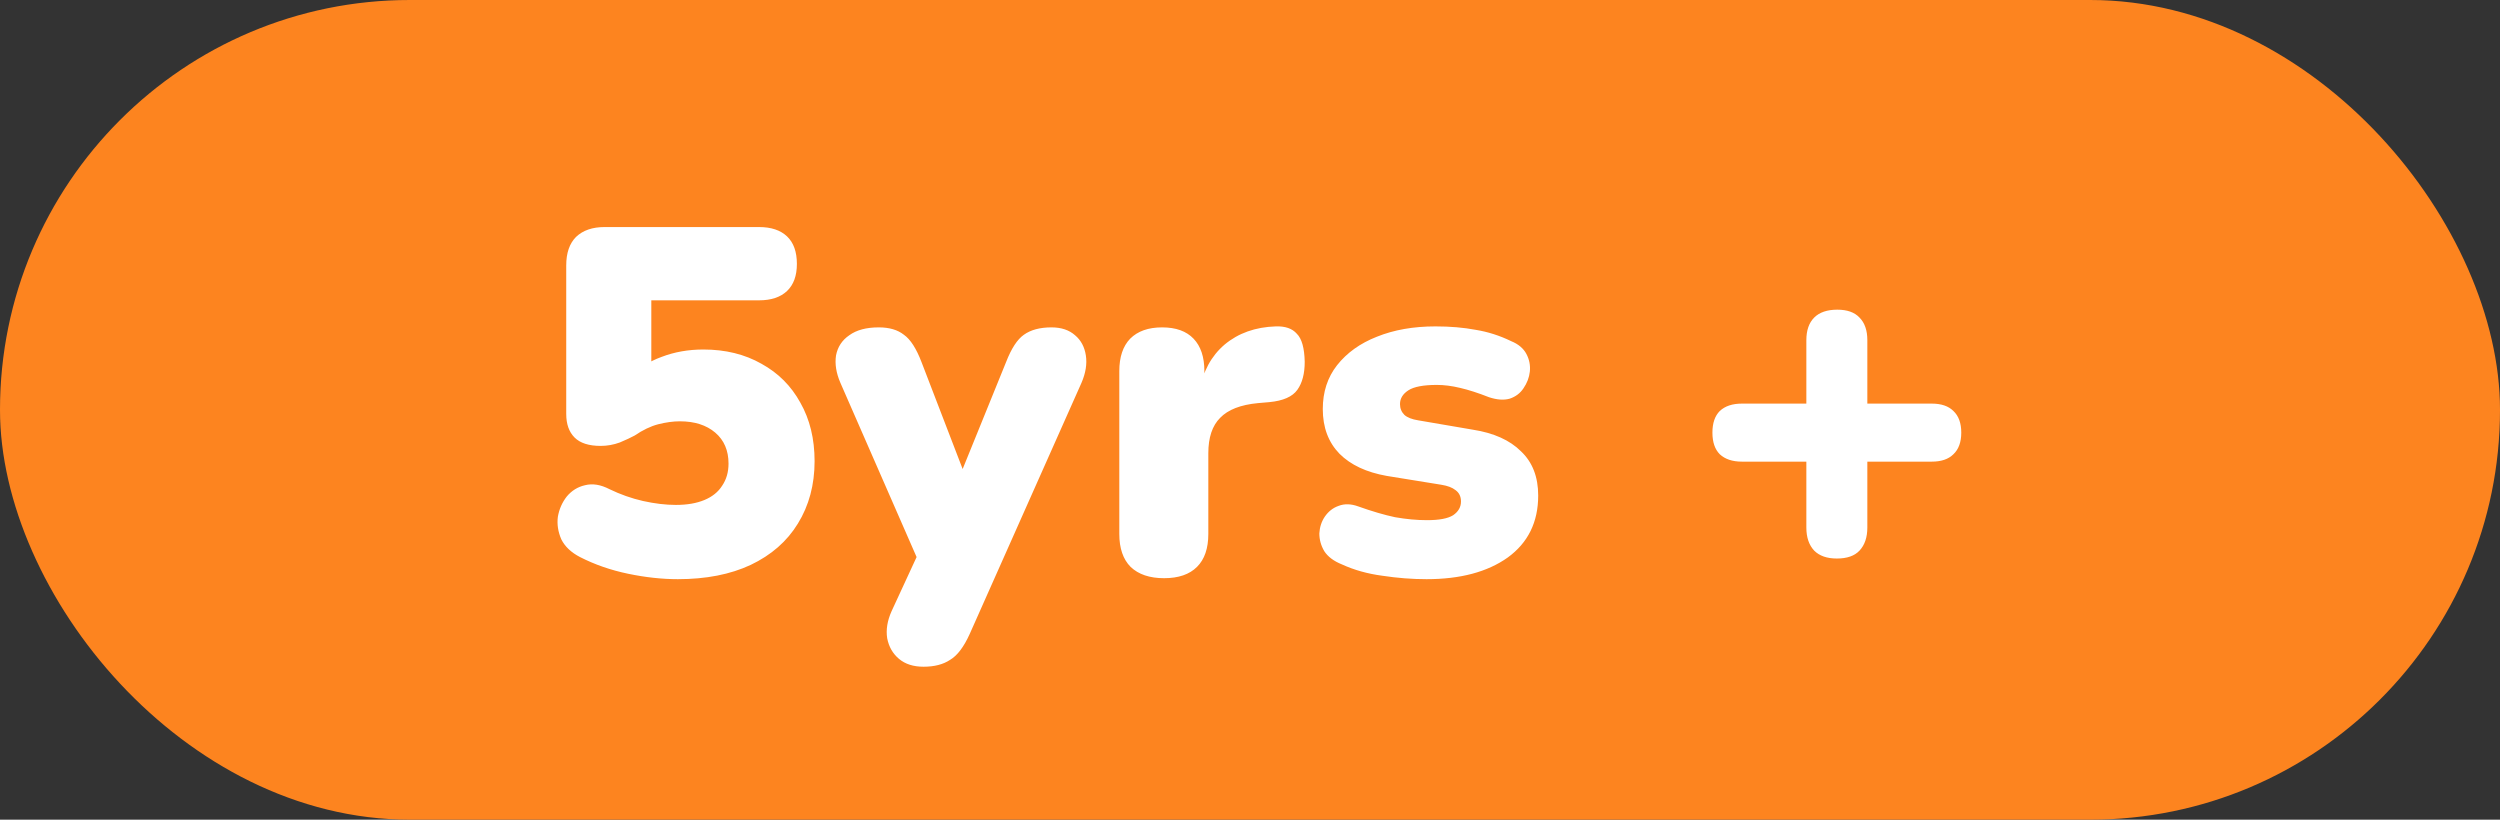 <svg width="61" height="20" viewBox="0 0 61 20" fill="none" xmlns="http://www.w3.org/2000/svg">
<rect x="0" y="0" width="61" height="20" fill="#333333" stroke="none"/>
<rect width="61" height="20" rx="10" fill="#FD841F"/>
<path d="M16.54 14.132C16.156 14.132 15.752 14.088 15.328 14C14.904 13.912 14.512 13.776 14.152 13.592C13.936 13.48 13.784 13.336 13.696 13.16C13.616 12.976 13.588 12.792 13.612 12.608C13.644 12.424 13.716 12.26 13.828 12.116C13.948 11.972 14.096 11.88 14.272 11.84C14.456 11.792 14.656 11.824 14.872 11.936C15.136 12.064 15.408 12.16 15.688 12.224C15.976 12.288 16.244 12.32 16.492 12.32C16.764 12.32 16.996 12.28 17.188 12.2C17.38 12.12 17.524 12.004 17.62 11.852C17.724 11.7 17.776 11.52 17.776 11.312C17.776 10.992 17.668 10.74 17.452 10.556C17.236 10.372 16.948 10.28 16.588 10.28C16.428 10.28 16.252 10.304 16.06 10.352C15.876 10.4 15.684 10.492 15.484 10.628C15.396 10.676 15.276 10.732 15.124 10.796C14.972 10.852 14.816 10.88 14.656 10.88C14.368 10.88 14.156 10.812 14.02 10.676C13.884 10.54 13.816 10.348 13.816 10.1V6.476C13.816 6.172 13.896 5.94 14.056 5.78C14.224 5.62 14.456 5.54 14.752 5.54H18.52C18.816 5.54 19.044 5.616 19.204 5.768C19.364 5.92 19.444 6.144 19.444 6.44C19.444 6.728 19.364 6.948 19.204 7.1C19.044 7.252 18.816 7.328 18.52 7.328H15.892V9.212H15.388C15.58 8.988 15.832 8.82 16.144 8.708C16.456 8.588 16.796 8.528 17.164 8.528C17.7 8.528 18.172 8.644 18.58 8.876C18.988 9.1 19.304 9.416 19.528 9.824C19.76 10.232 19.876 10.708 19.876 11.252C19.876 11.828 19.74 12.336 19.468 12.776C19.204 13.208 18.82 13.544 18.316 13.784C17.82 14.016 17.228 14.132 16.54 14.132ZM22.535 16.268C22.287 16.268 22.087 16.204 21.935 16.076C21.783 15.948 21.687 15.78 21.647 15.572C21.615 15.364 21.651 15.144 21.755 14.912L22.559 13.172V14.036L20.507 9.344C20.403 9.104 20.367 8.88 20.399 8.672C20.439 8.464 20.547 8.3 20.723 8.18C20.899 8.052 21.139 7.988 21.443 7.988C21.699 7.988 21.903 8.048 22.055 8.168C22.215 8.28 22.359 8.504 22.487 8.84L23.687 11.96H23.279L24.551 8.828C24.679 8.5 24.823 8.28 24.983 8.168C25.151 8.048 25.375 7.988 25.655 7.988C25.895 7.988 26.087 8.052 26.231 8.18C26.375 8.3 26.463 8.464 26.495 8.672C26.527 8.88 26.491 9.104 26.387 9.344L23.663 15.464C23.519 15.784 23.359 15.996 23.183 16.1C23.015 16.212 22.799 16.268 22.535 16.268ZM28.404 14.108C28.052 14.108 27.779 14.016 27.587 13.832C27.404 13.648 27.311 13.38 27.311 13.028V9.056C27.311 8.712 27.399 8.448 27.576 8.264C27.759 8.08 28.02 7.988 28.355 7.988C28.692 7.988 28.948 8.08 29.123 8.264C29.299 8.448 29.387 8.712 29.387 9.056V9.548H29.267C29.348 9.068 29.552 8.688 29.88 8.408C30.215 8.128 30.631 7.98 31.128 7.964C31.36 7.956 31.532 8.016 31.643 8.144C31.764 8.264 31.828 8.492 31.835 8.828C31.835 9.116 31.776 9.344 31.655 9.512C31.535 9.68 31.308 9.78 30.971 9.812L30.695 9.836C30.271 9.876 29.963 9.996 29.771 10.196C29.579 10.388 29.483 10.676 29.483 11.06V13.028C29.483 13.38 29.392 13.648 29.207 13.832C29.023 14.016 28.756 14.108 28.404 14.108ZM34.808 14.132C34.456 14.132 34.096 14.104 33.728 14.048C33.368 14 33.04 13.908 32.744 13.772C32.544 13.692 32.4 13.584 32.312 13.448C32.232 13.312 32.192 13.168 32.192 13.016C32.2 12.864 32.244 12.728 32.324 12.608C32.412 12.48 32.524 12.392 32.66 12.344C32.804 12.288 32.964 12.292 33.14 12.356C33.476 12.476 33.776 12.564 34.04 12.62C34.312 12.668 34.572 12.692 34.82 12.692C35.116 12.692 35.328 12.652 35.456 12.572C35.584 12.484 35.648 12.372 35.648 12.236C35.648 12.116 35.604 12.024 35.516 11.96C35.436 11.896 35.32 11.852 35.168 11.828L33.836 11.612C33.34 11.524 32.956 11.344 32.684 11.072C32.412 10.792 32.276 10.428 32.276 9.98C32.276 9.564 32.392 9.208 32.624 8.912C32.864 8.608 33.188 8.376 33.596 8.216C34.012 8.048 34.488 7.964 35.024 7.964C35.384 7.964 35.712 7.992 36.008 8.048C36.304 8.096 36.592 8.188 36.872 8.324C37.048 8.396 37.172 8.5 37.244 8.636C37.316 8.772 37.344 8.916 37.328 9.068C37.312 9.212 37.26 9.348 37.172 9.476C37.092 9.596 36.98 9.68 36.836 9.728C36.692 9.768 36.524 9.756 36.332 9.692C36.068 9.588 35.832 9.512 35.624 9.464C35.424 9.416 35.236 9.392 35.06 9.392C34.732 9.392 34.5 9.436 34.364 9.524C34.228 9.612 34.16 9.724 34.16 9.86C34.16 9.964 34.196 10.052 34.268 10.124C34.34 10.188 34.452 10.232 34.604 10.256L35.936 10.484C36.448 10.564 36.84 10.74 37.112 11.012C37.392 11.276 37.532 11.636 37.532 12.092C37.532 12.74 37.284 13.244 36.788 13.604C36.292 13.956 35.632 14.132 34.808 14.132ZM44.819 13.628C44.579 13.628 44.395 13.564 44.267 13.436C44.139 13.3 44.075 13.112 44.075 12.872V11.264H42.503C42.271 11.264 42.091 11.204 41.963 11.084C41.843 10.964 41.783 10.788 41.783 10.556C41.783 10.324 41.843 10.148 41.963 10.028C42.091 9.908 42.271 9.848 42.503 9.848H44.075V8.3C44.075 8.06 44.139 7.876 44.267 7.748C44.395 7.62 44.583 7.556 44.831 7.556C45.071 7.556 45.251 7.62 45.371 7.748C45.499 7.876 45.563 8.06 45.563 8.3V9.848H47.135C47.367 9.848 47.543 9.908 47.663 10.028C47.791 10.148 47.855 10.324 47.855 10.556C47.855 10.788 47.791 10.964 47.663 11.084C47.543 11.204 47.367 11.264 47.135 11.264H45.563V12.872C45.563 13.112 45.499 13.3 45.371 13.436C45.251 13.564 45.067 13.628 44.819 13.628Z" fill="white"/>
</svg>
